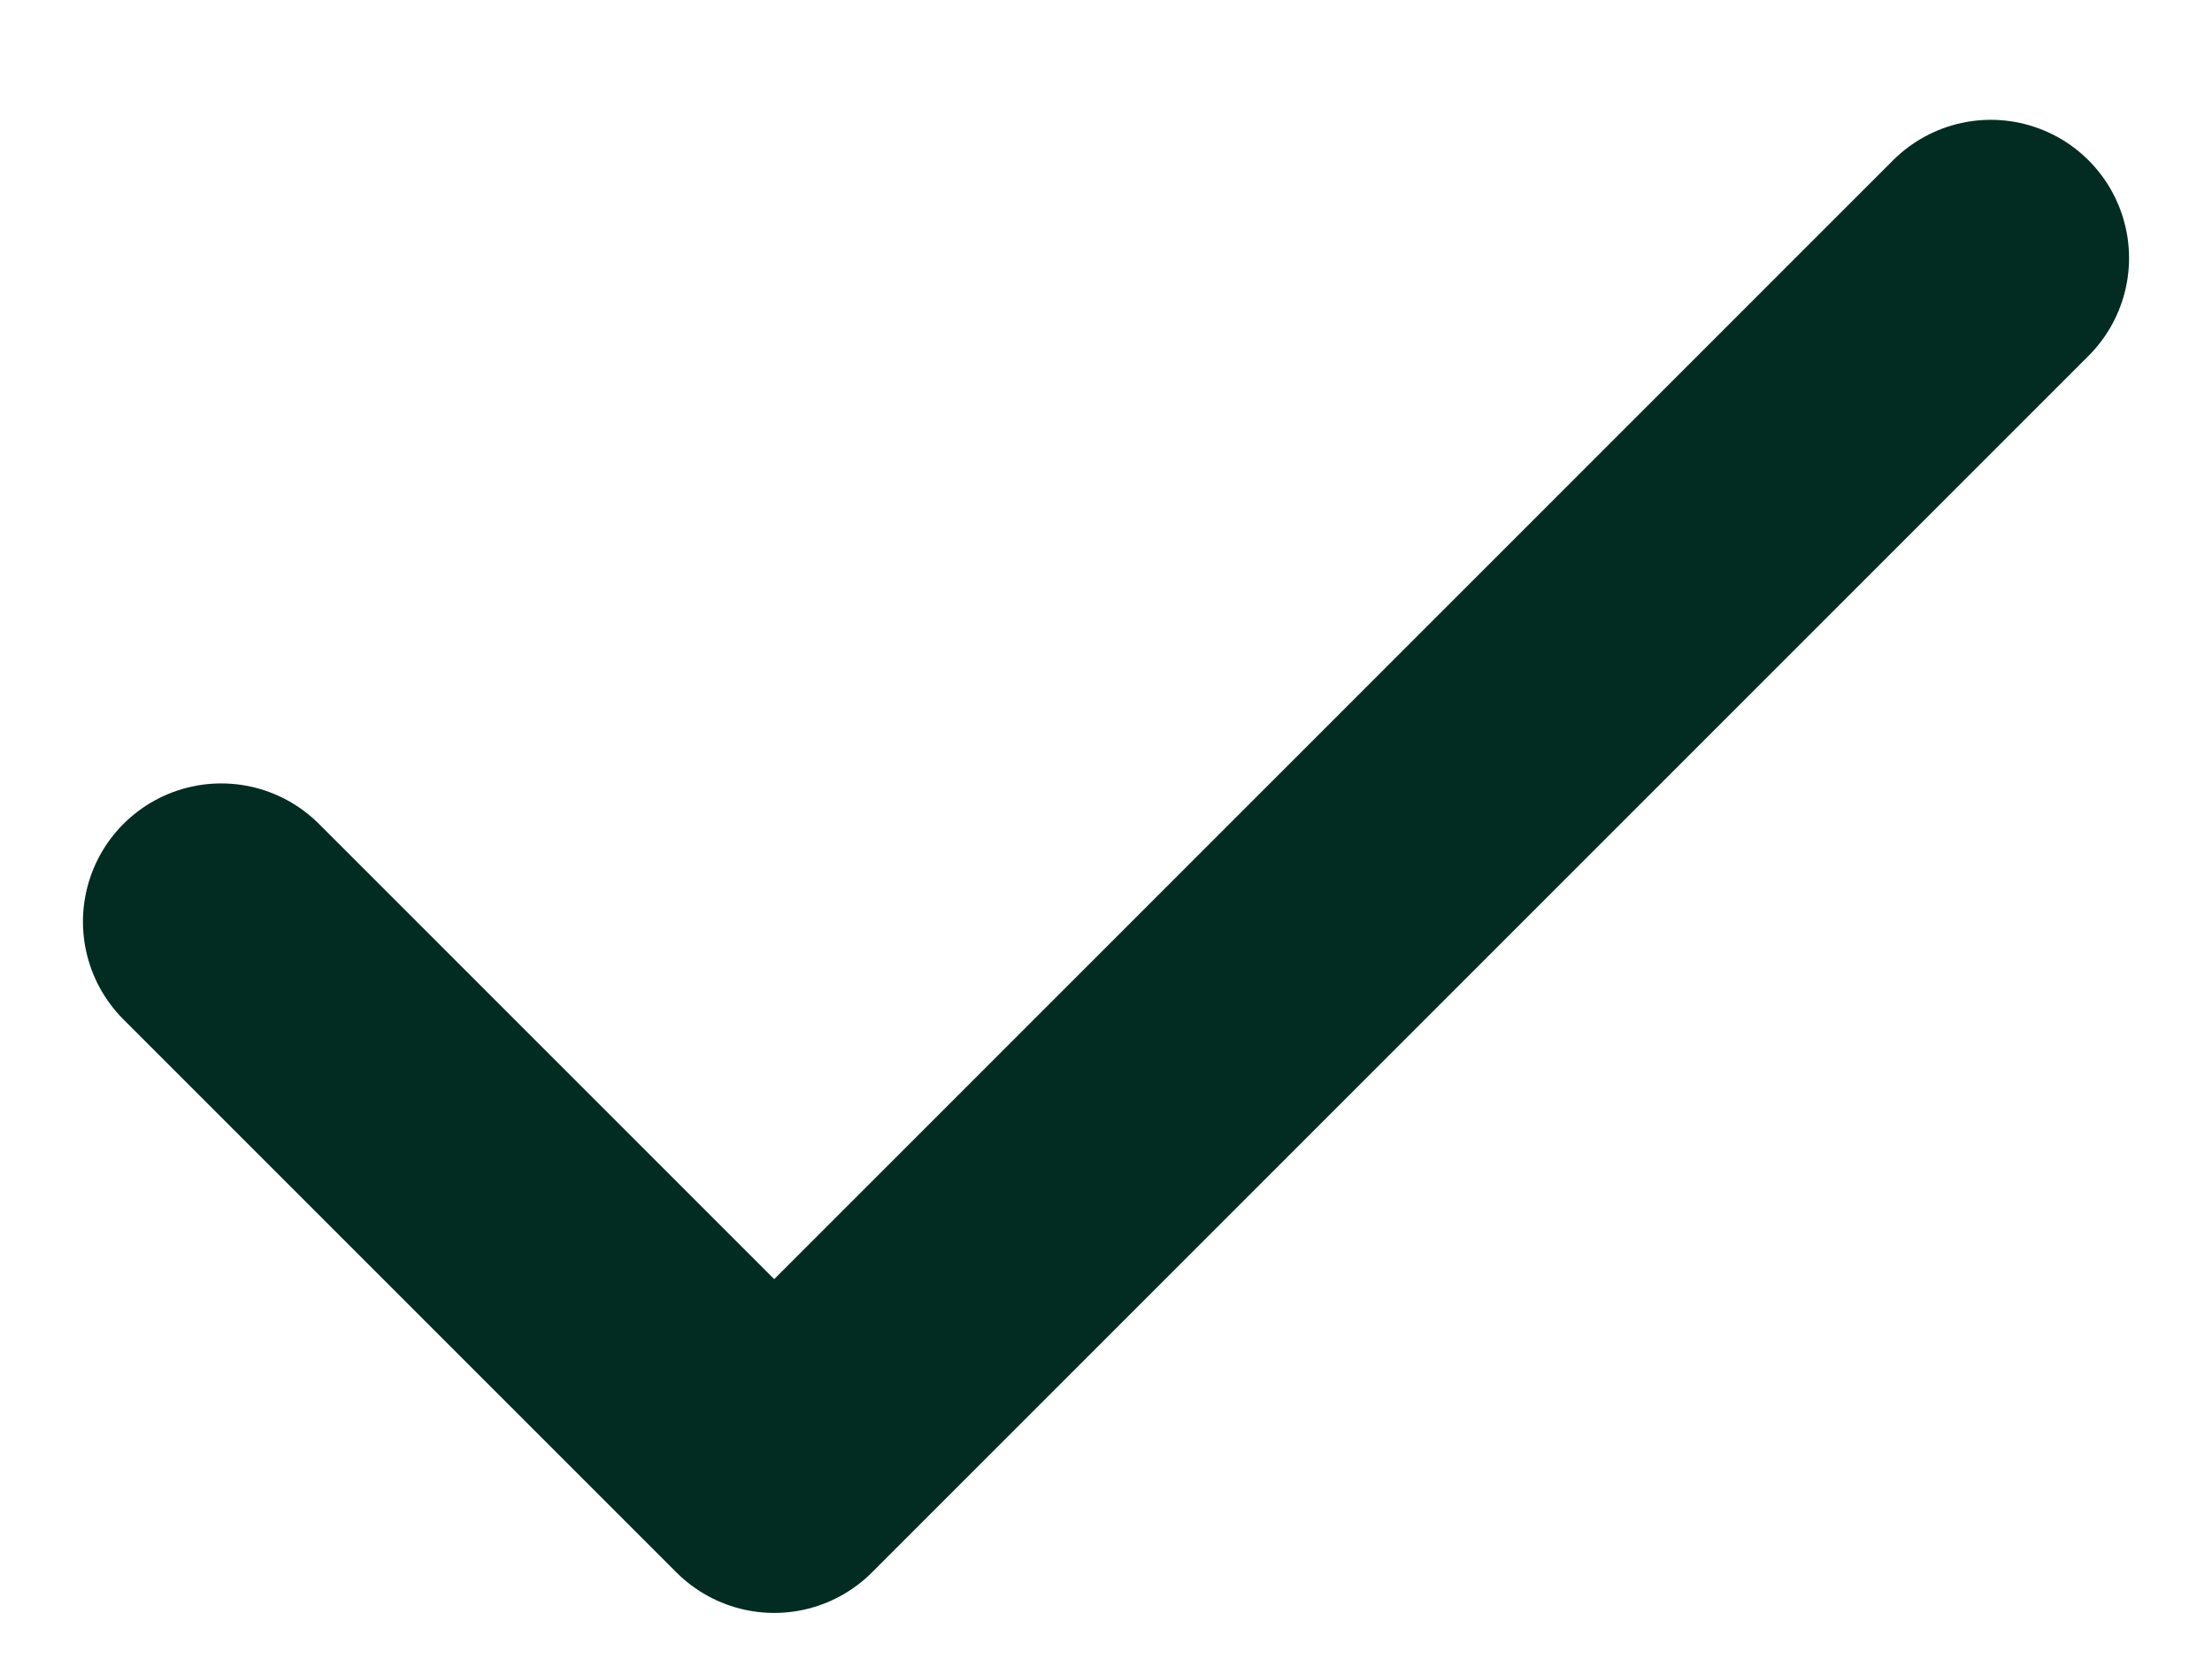 <svg width="12" height="9" viewBox="0 0 12 9" fill="none" xmlns="http://www.w3.org/2000/svg">
<path d="M10.8 1.4L4.2 8L1.2 5" stroke="#022C22" stroke-width="1.5" stroke-linecap="round" stroke-linejoin="round"/>
</svg>
